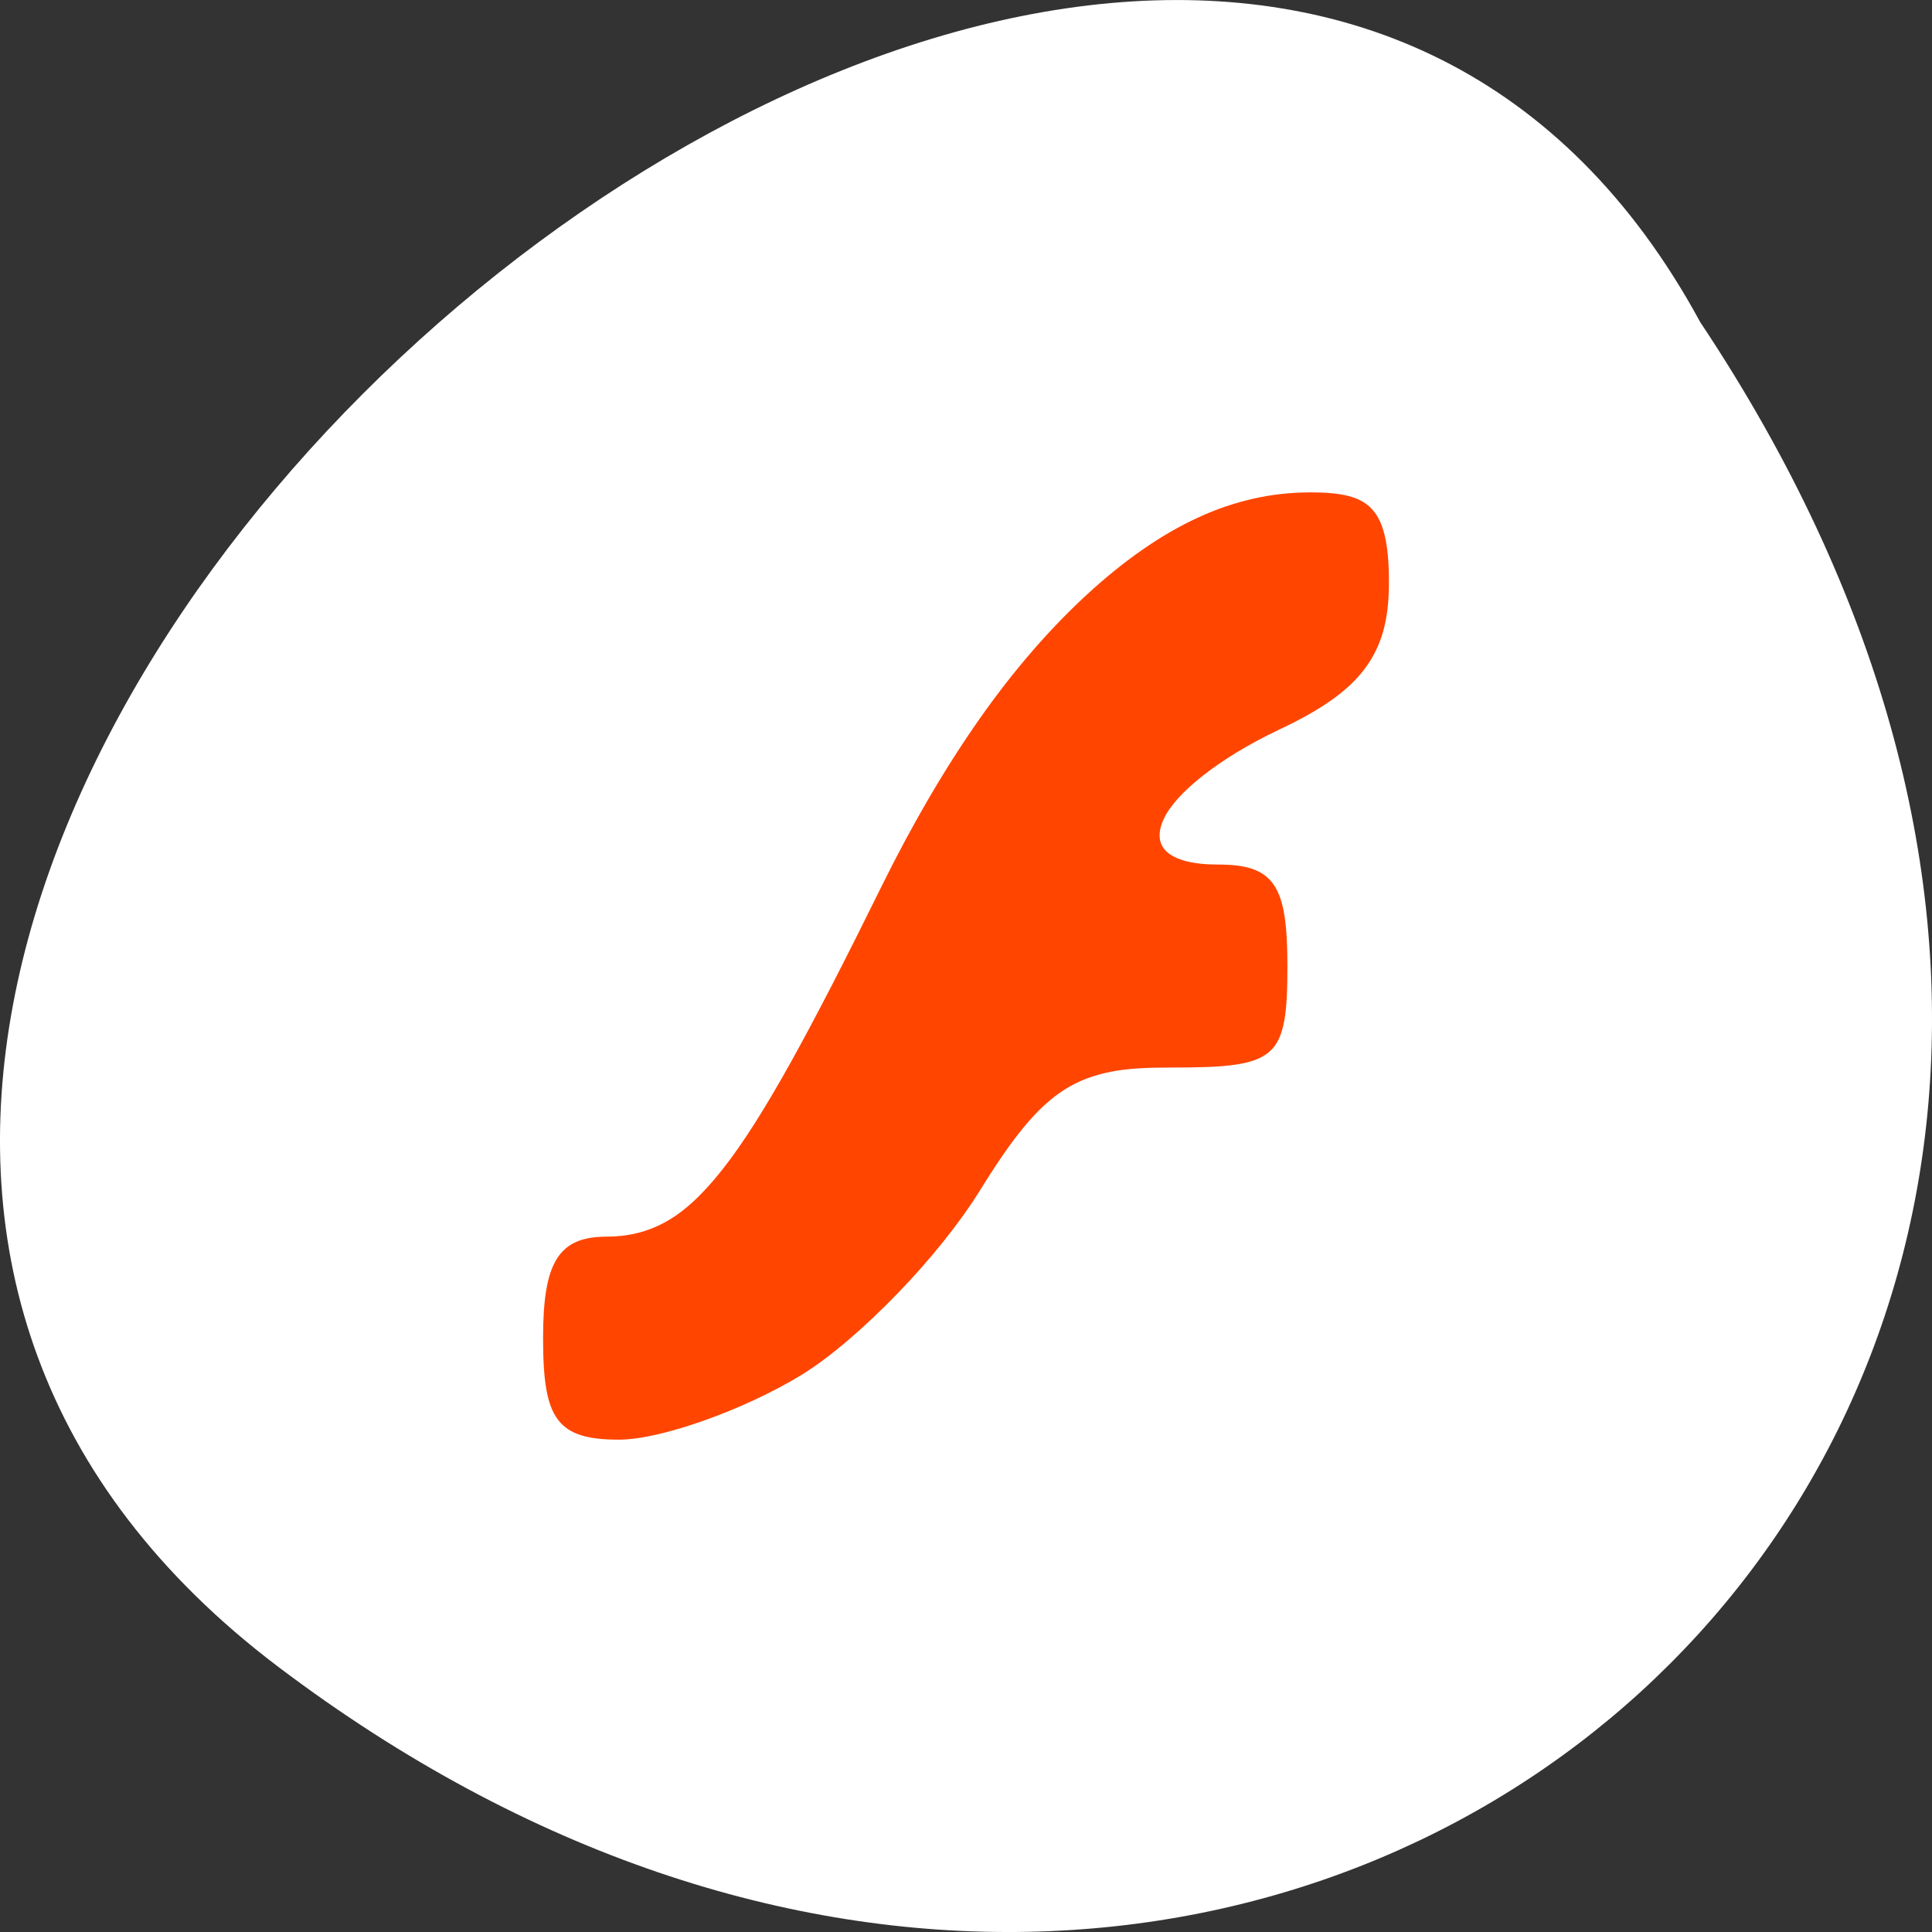 <svg xmlns="http://www.w3.org/2000/svg" xmlns:xlink="http://www.w3.org/1999/xlink" viewBox="0 0 256 256"><rect x="0" y="0" width="256" height="256" fill="#333333" stroke="none"/><defs><path d="m 245.46 129.52 l -97.89 -96.9 c -5.556 -5.502 -16.222 -11.873 -23.7 -14.16 l -39.518 -12.08 c -7.479 -2.286 -18.1 0.391 -23.599 5.948 l -13.441 13.578 c -5.5 5.559 -14.502 14.653 -20 20.21 l -13.44 13.579 c -5.5 5.558 -8.07 16.206 -5.706 23.658 l 12.483 39.39 c 2.363 7.456 8.843 18.06 14.399 23.556 l 97.89 96.9 c 5.558 5.502 14.605 5.455 20.1 -0.101 l 36.26 -36.63 c 5.504 -5.559 14.503 -14.651 20 -20.21 l 36.26 -36.629 c 5.502 -5.56 5.455 -14.606 -0.101 -20.11 z m -178.09 -50.74 c -7.198 0 -13.03 -5.835 -13.03 -13.03 0 -7.197 5.835 -13.03 13.03 -13.03 7.197 0 13.03 5.835 13.03 13.03 -0.001 7.198 -5.836 13.03 -13.03 13.03 z" id="0"/><use id="1" xlink:href="#0"/><clipPath id="2"><use xlink:href="#0"/></clipPath><clipPath style="clip-path:url(#2)"><use xlink:href="#1"/></clipPath><clipPath style="clip-path:url(#2)"><use xlink:href="#1"/></clipPath></defs><g transform="translate(0 -796.36)" style="color:#000"><path d="m 36.906 1017.25 c -128.98 -97.46 115.83 -311.92 188.38 -178.21 97.07 145.69 -55.23 278.82 -188.38 178.21 z" style="fill:#fff"/><path d="m 173.53 861.6 c 4.269 0 6.851 0.547 8.406 2.382 1.554 1.834 2.141 4.955 2.101 9.947 -0.037 4.702 -1 8.121 -3.222 11.07 -2.217 2.947 -5.776 5.421 -11.207 7.985 -4.247 2.01 -7.612 4.107 -10.227 6.164 -2.615 2.057 -4.373 4 -5.183 5.744 -0.811 1.74 -0.745 3.288 0.42 4.343 1.165 1.054 3.412 1.681 6.724 1.681 3.694 0 6.01 0.629 7.425 2.662 1.411 2.032 1.821 5.467 1.821 10.787 0 3.08 -0.08 5.446 -0.42 7.285 -0.34 1.838 -0.923 3.152 -1.961 4.063 -2.076 1.822 -5.869 2.101 -12.888 2.101 -3.19 0 -5.804 0.097 -8.125 0.56 -2.321 0.463 -4.318 1.203 -6.164 2.382 -3.692 2.357 -6.911 6.443 -11.07 13.169 -2.745 4.442 -6.735 9.403 -11.07 13.869 -4.332 4.466 -8.921 8.453 -12.748 10.787 -3.828 2.334 -8.538 4.483 -12.888 6.02 -4.351 1.541 -8.434 2.517 -11.207 2.522 -4.111 0.009 -6.631 -0.672 -8.125 -2.662 -1.494 -1.989 -1.961 -5.305 -1.961 -10.787 0 -5.084 0.512 -8.416 1.821 -10.507 1.309 -2.091 3.403 -2.942 6.584 -2.942 2.785 0 5.375 -0.591 7.845 -1.961 2.47 -1.371 4.882 -3.592 7.565 -7 5.365 -6.824 11.633 -18.389 21.01 -37.4 4.128 -8.369 8.483 -15.801 13.03 -22.275 4.545 -6.473 9.33 -11.944 14.15 -16.391 4.82 -4.447 9.757 -7.938 14.71 -10.227 4.952 -2.289 9.907 -3.362 14.85 -3.362 z" style="fill:#ff4500"/></g></svg>